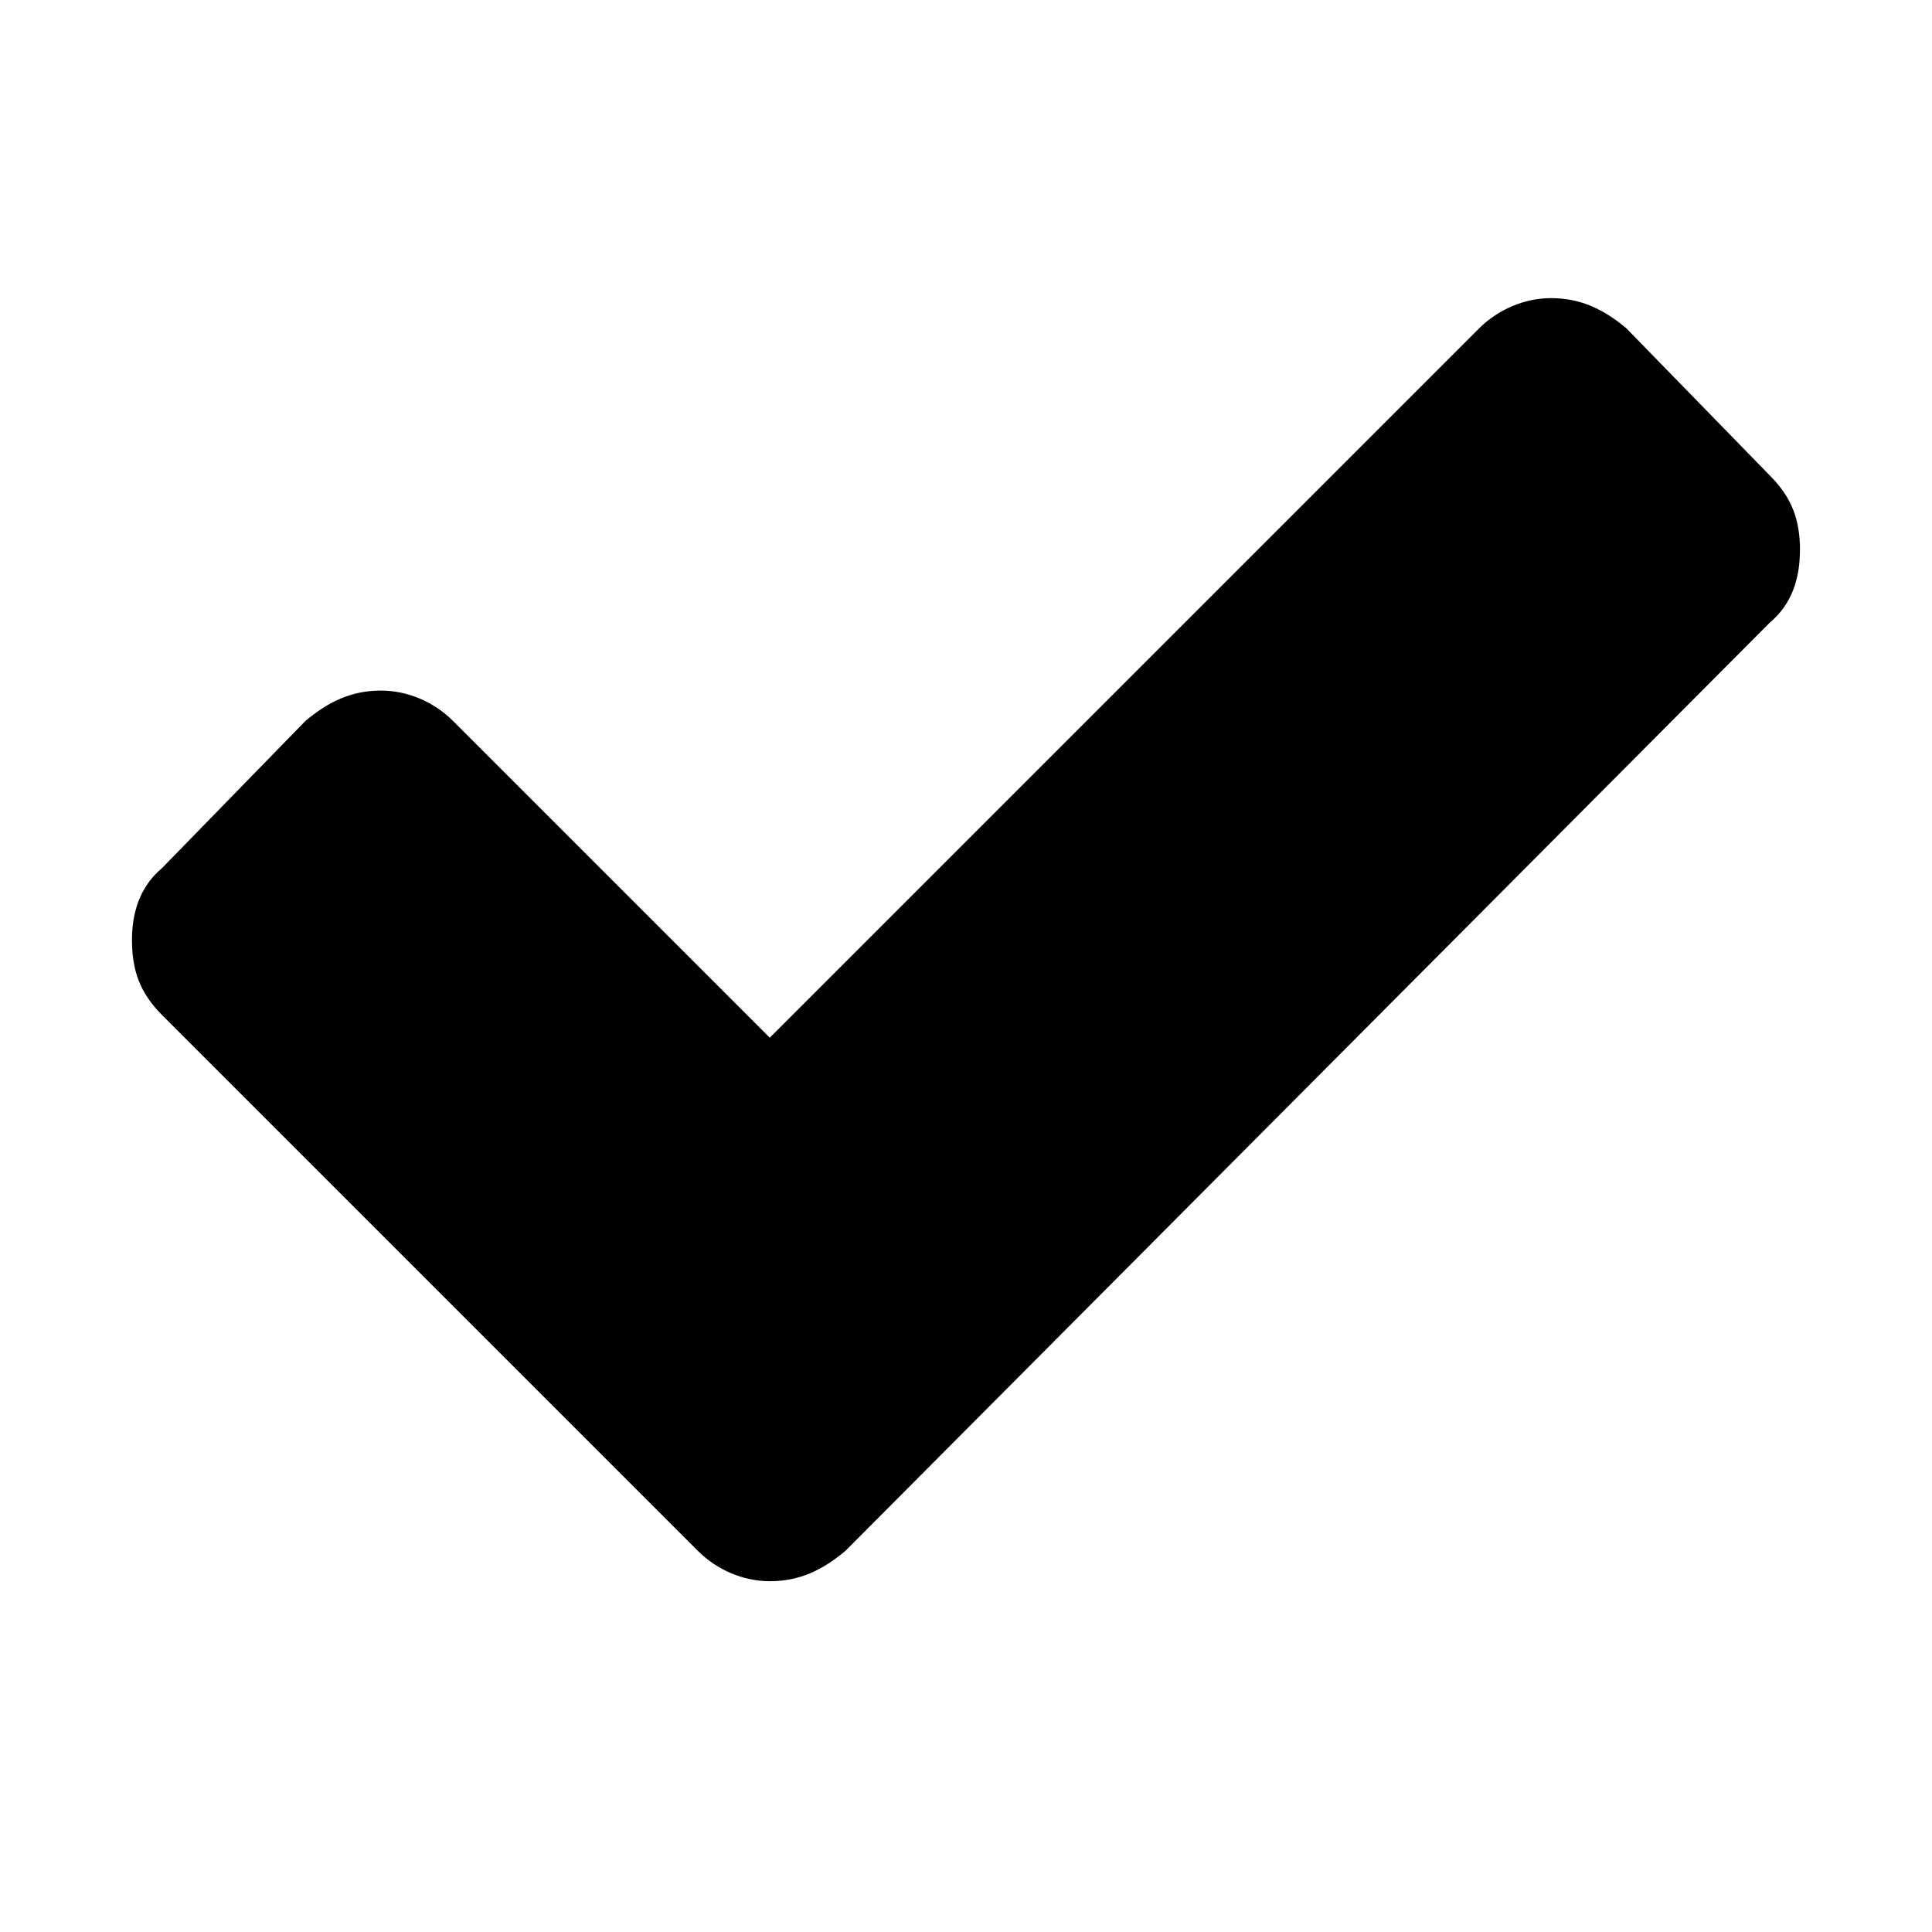 <svg id="icon-tick" viewBox="0 0 16 16">
    <path d="M14.906 4.563c0 0.219-0.063 0.438-0.25 0.594l-7.656 7.688c-0.188 0.156-0.375 0.25-0.625 0.25-0.219 0-0.438-0.094-0.594-0.25l-4.438-4.438c-0.188-0.188-0.25-0.375-0.25-0.625 0-0.219 0.063-0.438 0.25-0.594l1.188-1.219c0.188-0.156 0.375-0.25 0.625-0.25 0.219 0 0.438 0.094 0.594 0.25l2.625 2.625 5.875-5.875c0.156-0.156 0.375-0.25 0.594-0.25 0.25 0 0.438 0.094 0.625 0.25l1.188 1.219c0.188 0.188 0.25 0.375 0.25 0.625z"></path>
</svg>
